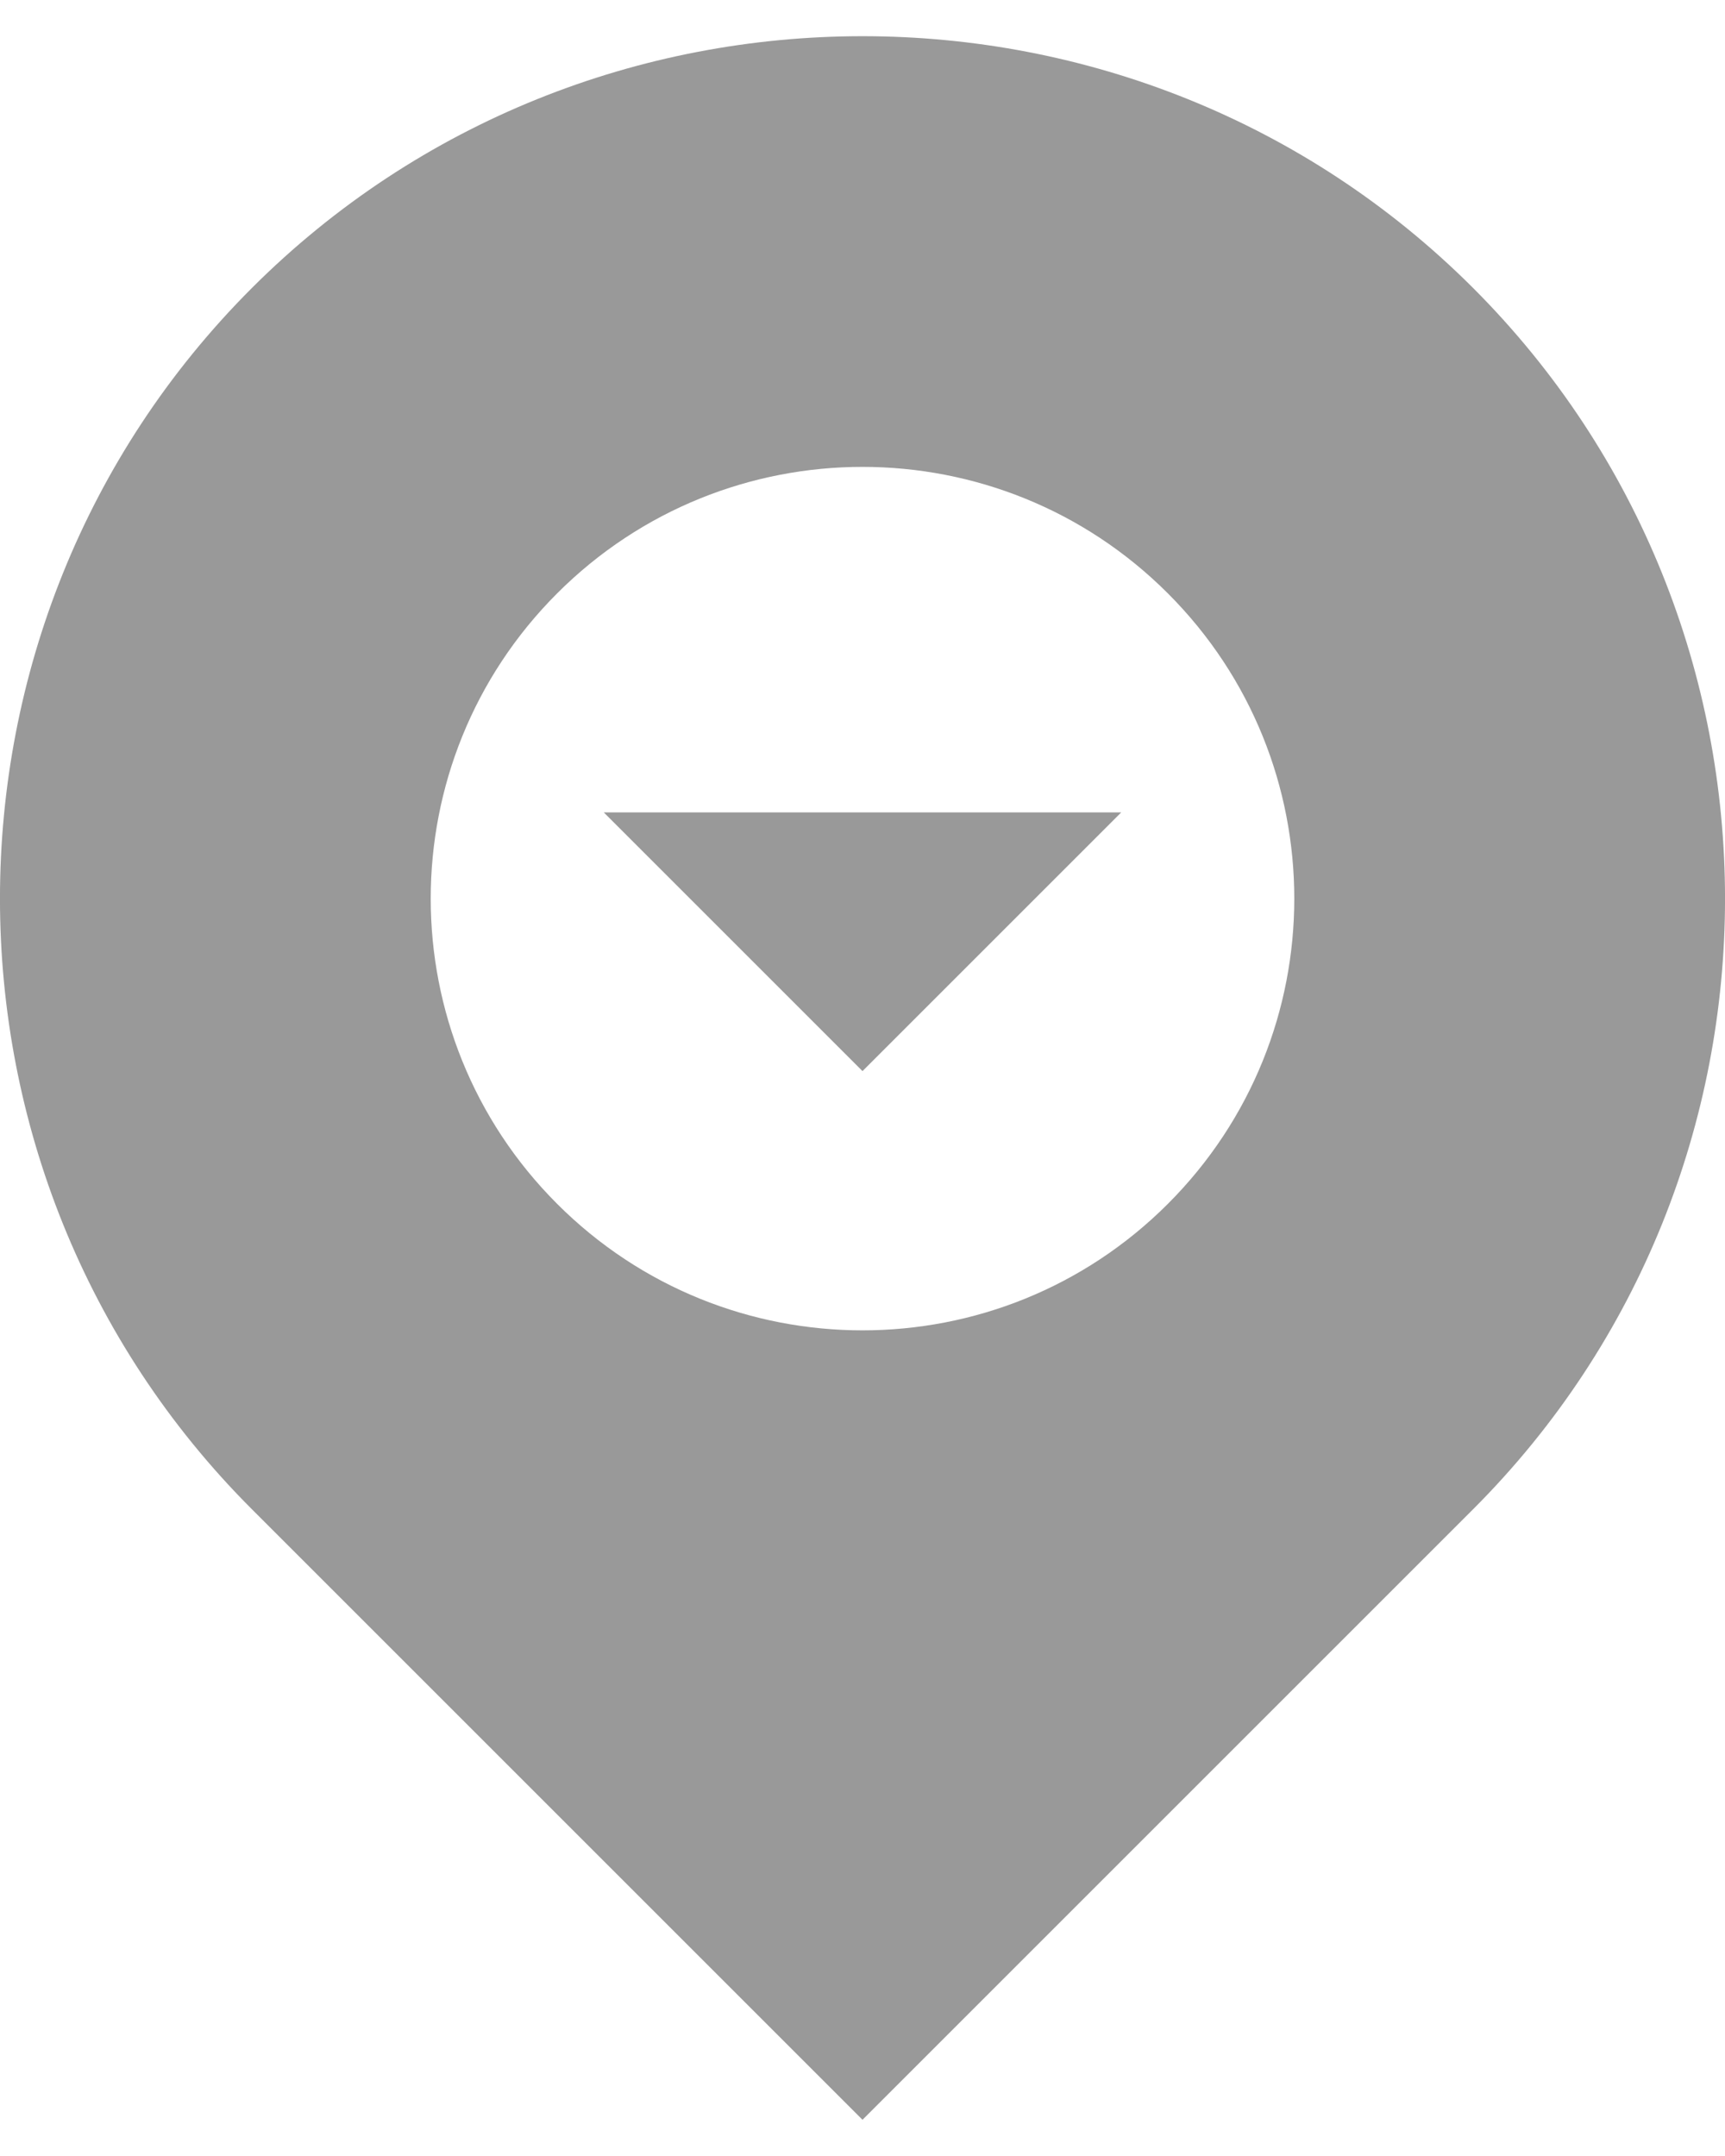 <svg width="16" height="20" viewBox="0 0 16 20" fill="none" xmlns="http://www.w3.org/2000/svg">
    <path d="M13.664 2.672C10.549 -0.443 5.452 -0.443 2.336 2.672C-0.779 5.787 -0.779 10.884 2.336 14L8 19.664L13.664 14C16.779 10.885 16.779 5.788 13.664 2.672ZM10.832 11.168C9.268 12.732 6.732 12.732 5.168 11.168C3.604 9.604 3.604 7.068 5.168 5.504C6.732 3.94 9.268 3.94 10.832 5.504C12.396 7.068 12.396 9.604 10.832 11.168ZM5.6 7.536H10.4L8 9.936L5.6 7.536Z" fill="#999999"/>
</svg>
    